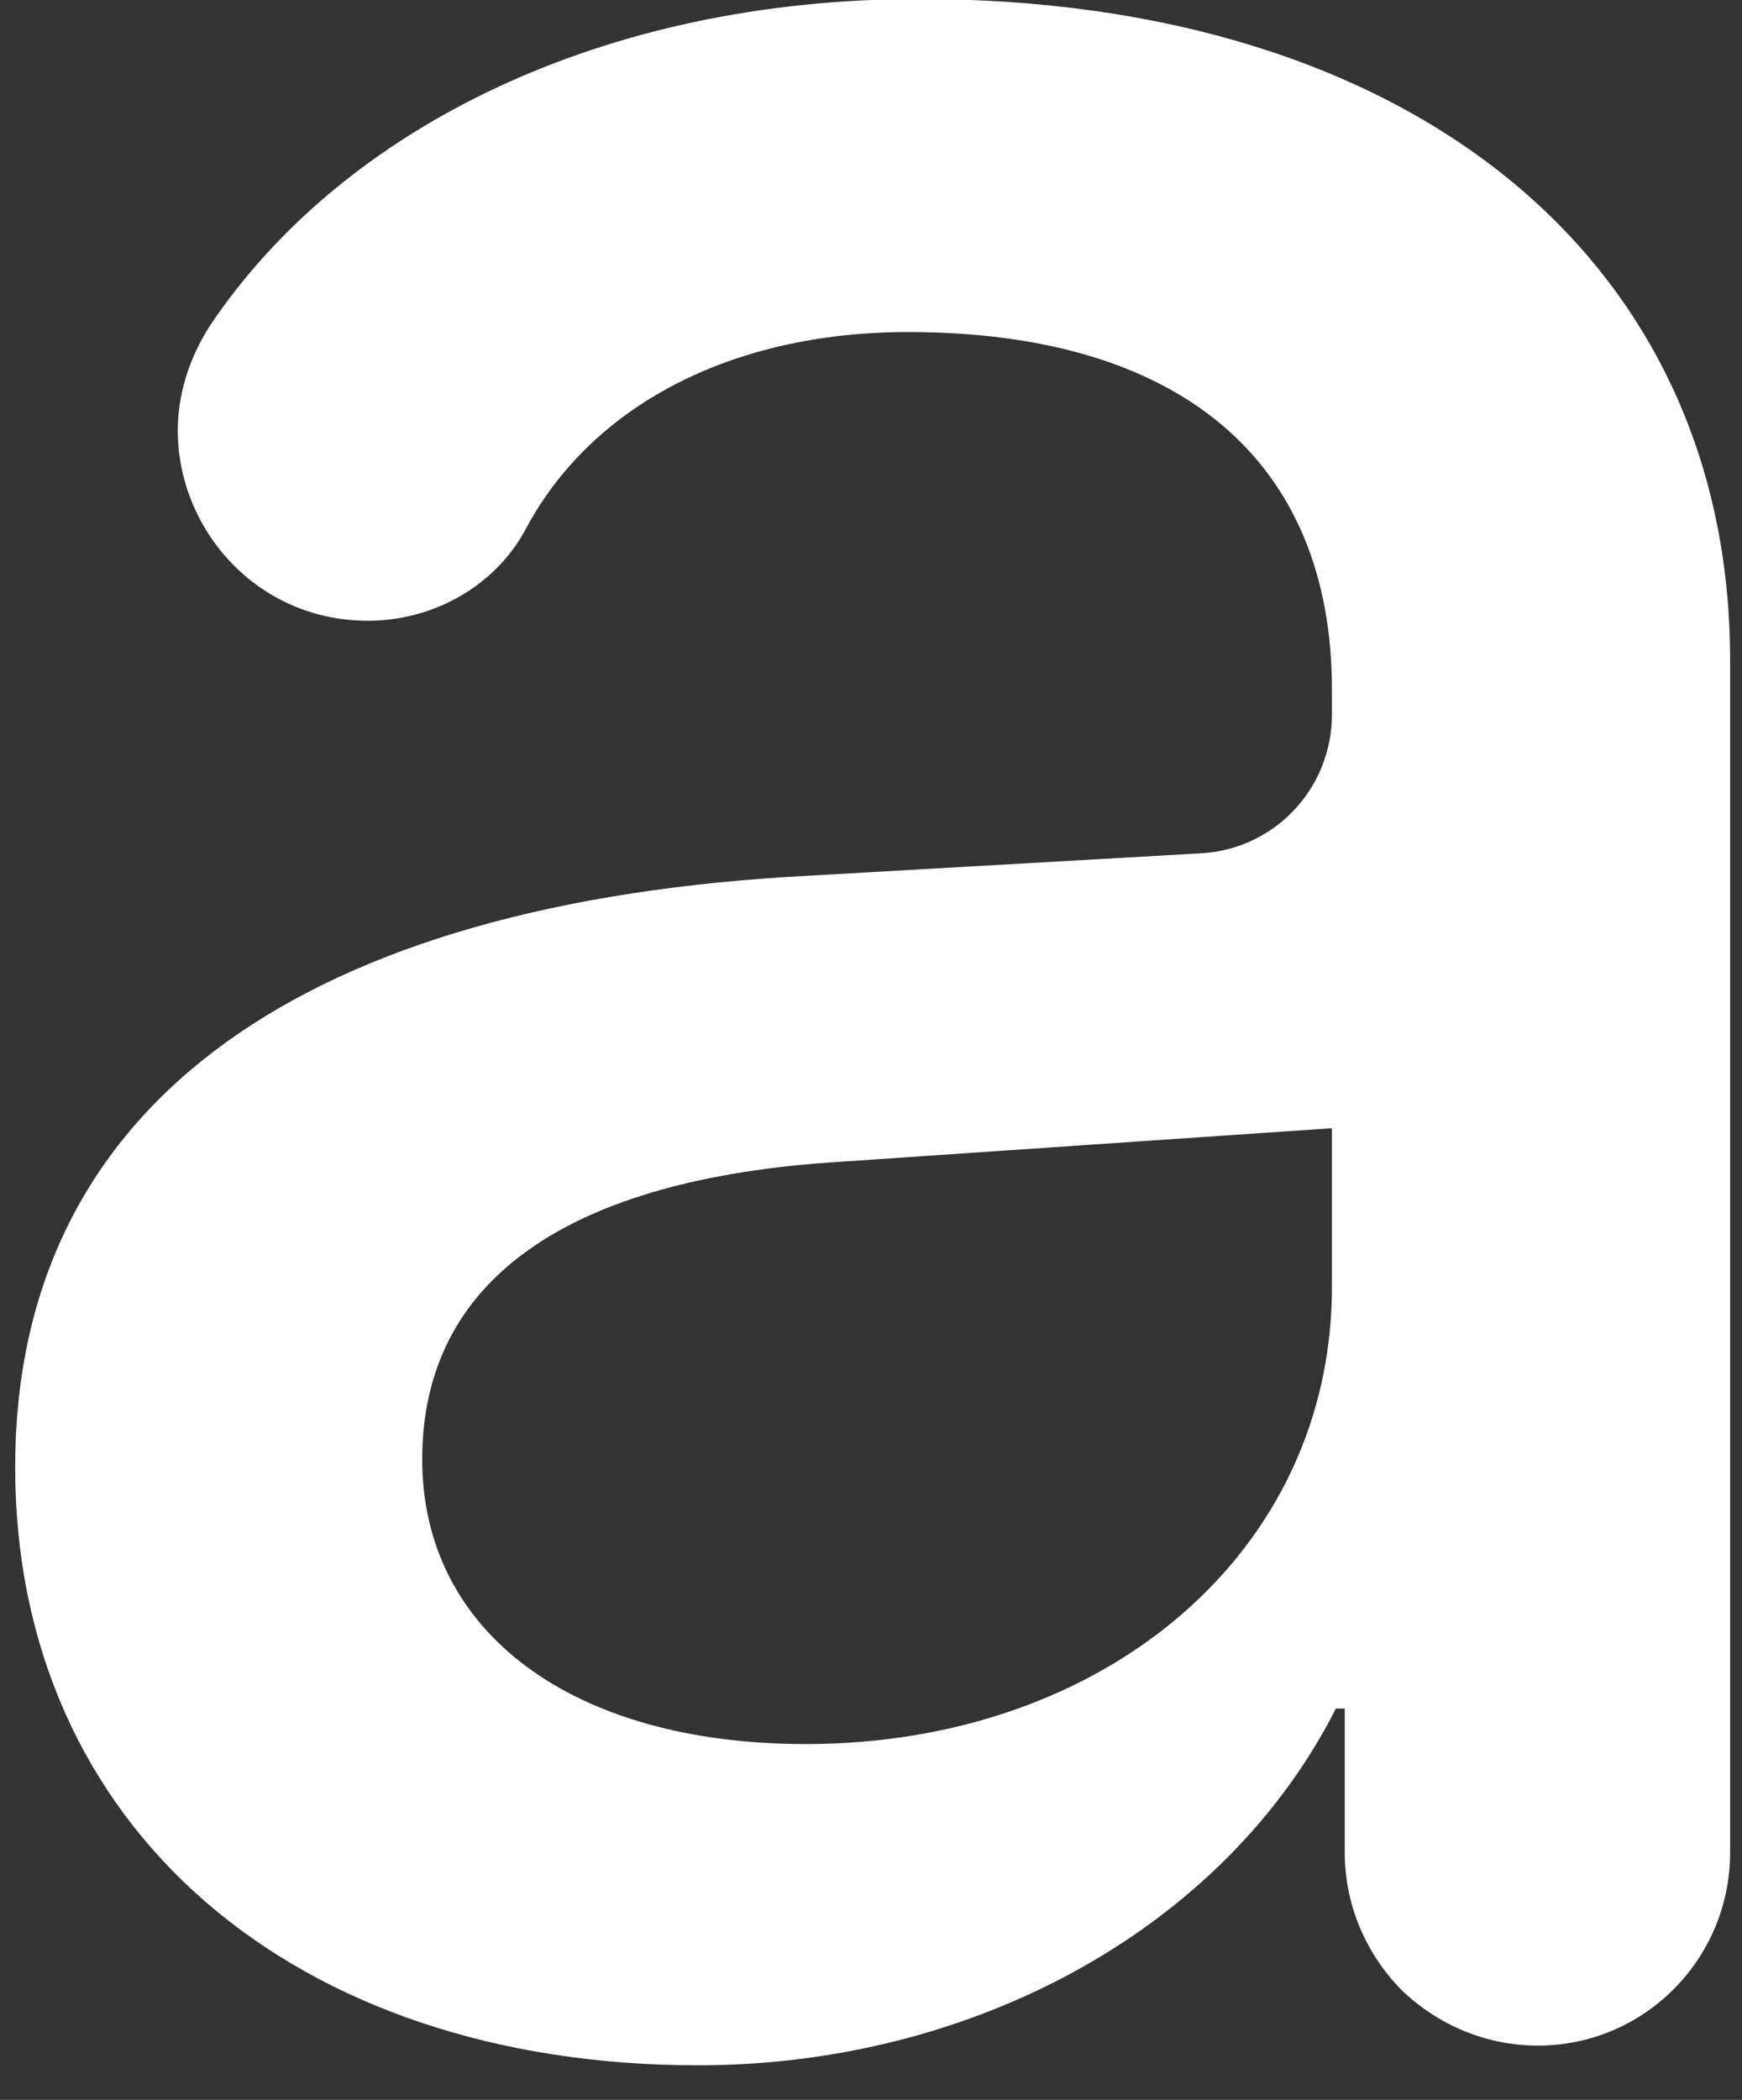 <svg width="78" height="94" viewBox="0 0 78 94" fill="none" xmlns="http://www.w3.org/2000/svg" xmlns:xlink="http://www.w3.org/1999/xlink">
<rect x="0" y="0" width="78" height="94" fill="#333333" stroke="none"/>
<path d="M41.148,-0.045C27.026,-0.045 15.375,5.689 9.417,14.555C8.446,16.055 7.961,17.687 7.961,19.275C7.961,23.686 11.491,27.788 16.478,27.788C19.391,27.788 22.171,26.244 23.539,23.686C26.452,18.216 32.674,14.864 40.662,14.864C52.754,14.864 59.639,20.554 59.639,30.875L59.639,31.978C59.639,35.286 57.079,38.021 53.769,38.198L35.234,39.256C12.904,40.668 0.679,49.842 0.679,65.678C0.679,81.822 13.168,92.452 31.262,92.452C43.575,92.452 54.828,86.321 59.815,76.484L60.212,76.484L60.212,82.924C60.212,85.306 61.183,87.468 62.728,89.055C64.316,90.599 66.479,91.57 68.862,91.57C73.628,91.57 77.468,87.688 77.468,82.924L77.468,29.552C77.468,11.644 63.213,-0.045 41.148,-0.045ZM59.639,57.606C59.639,69.471 49.488,78.072 36.072,78.072C25.657,78.072 18.905,73.088 18.905,65.325C18.905,57.341 25.349,52.754 37.661,52.004L59.639,50.504L59.639,57.606Z" fill="#FFFFFF"/>
</svg>
